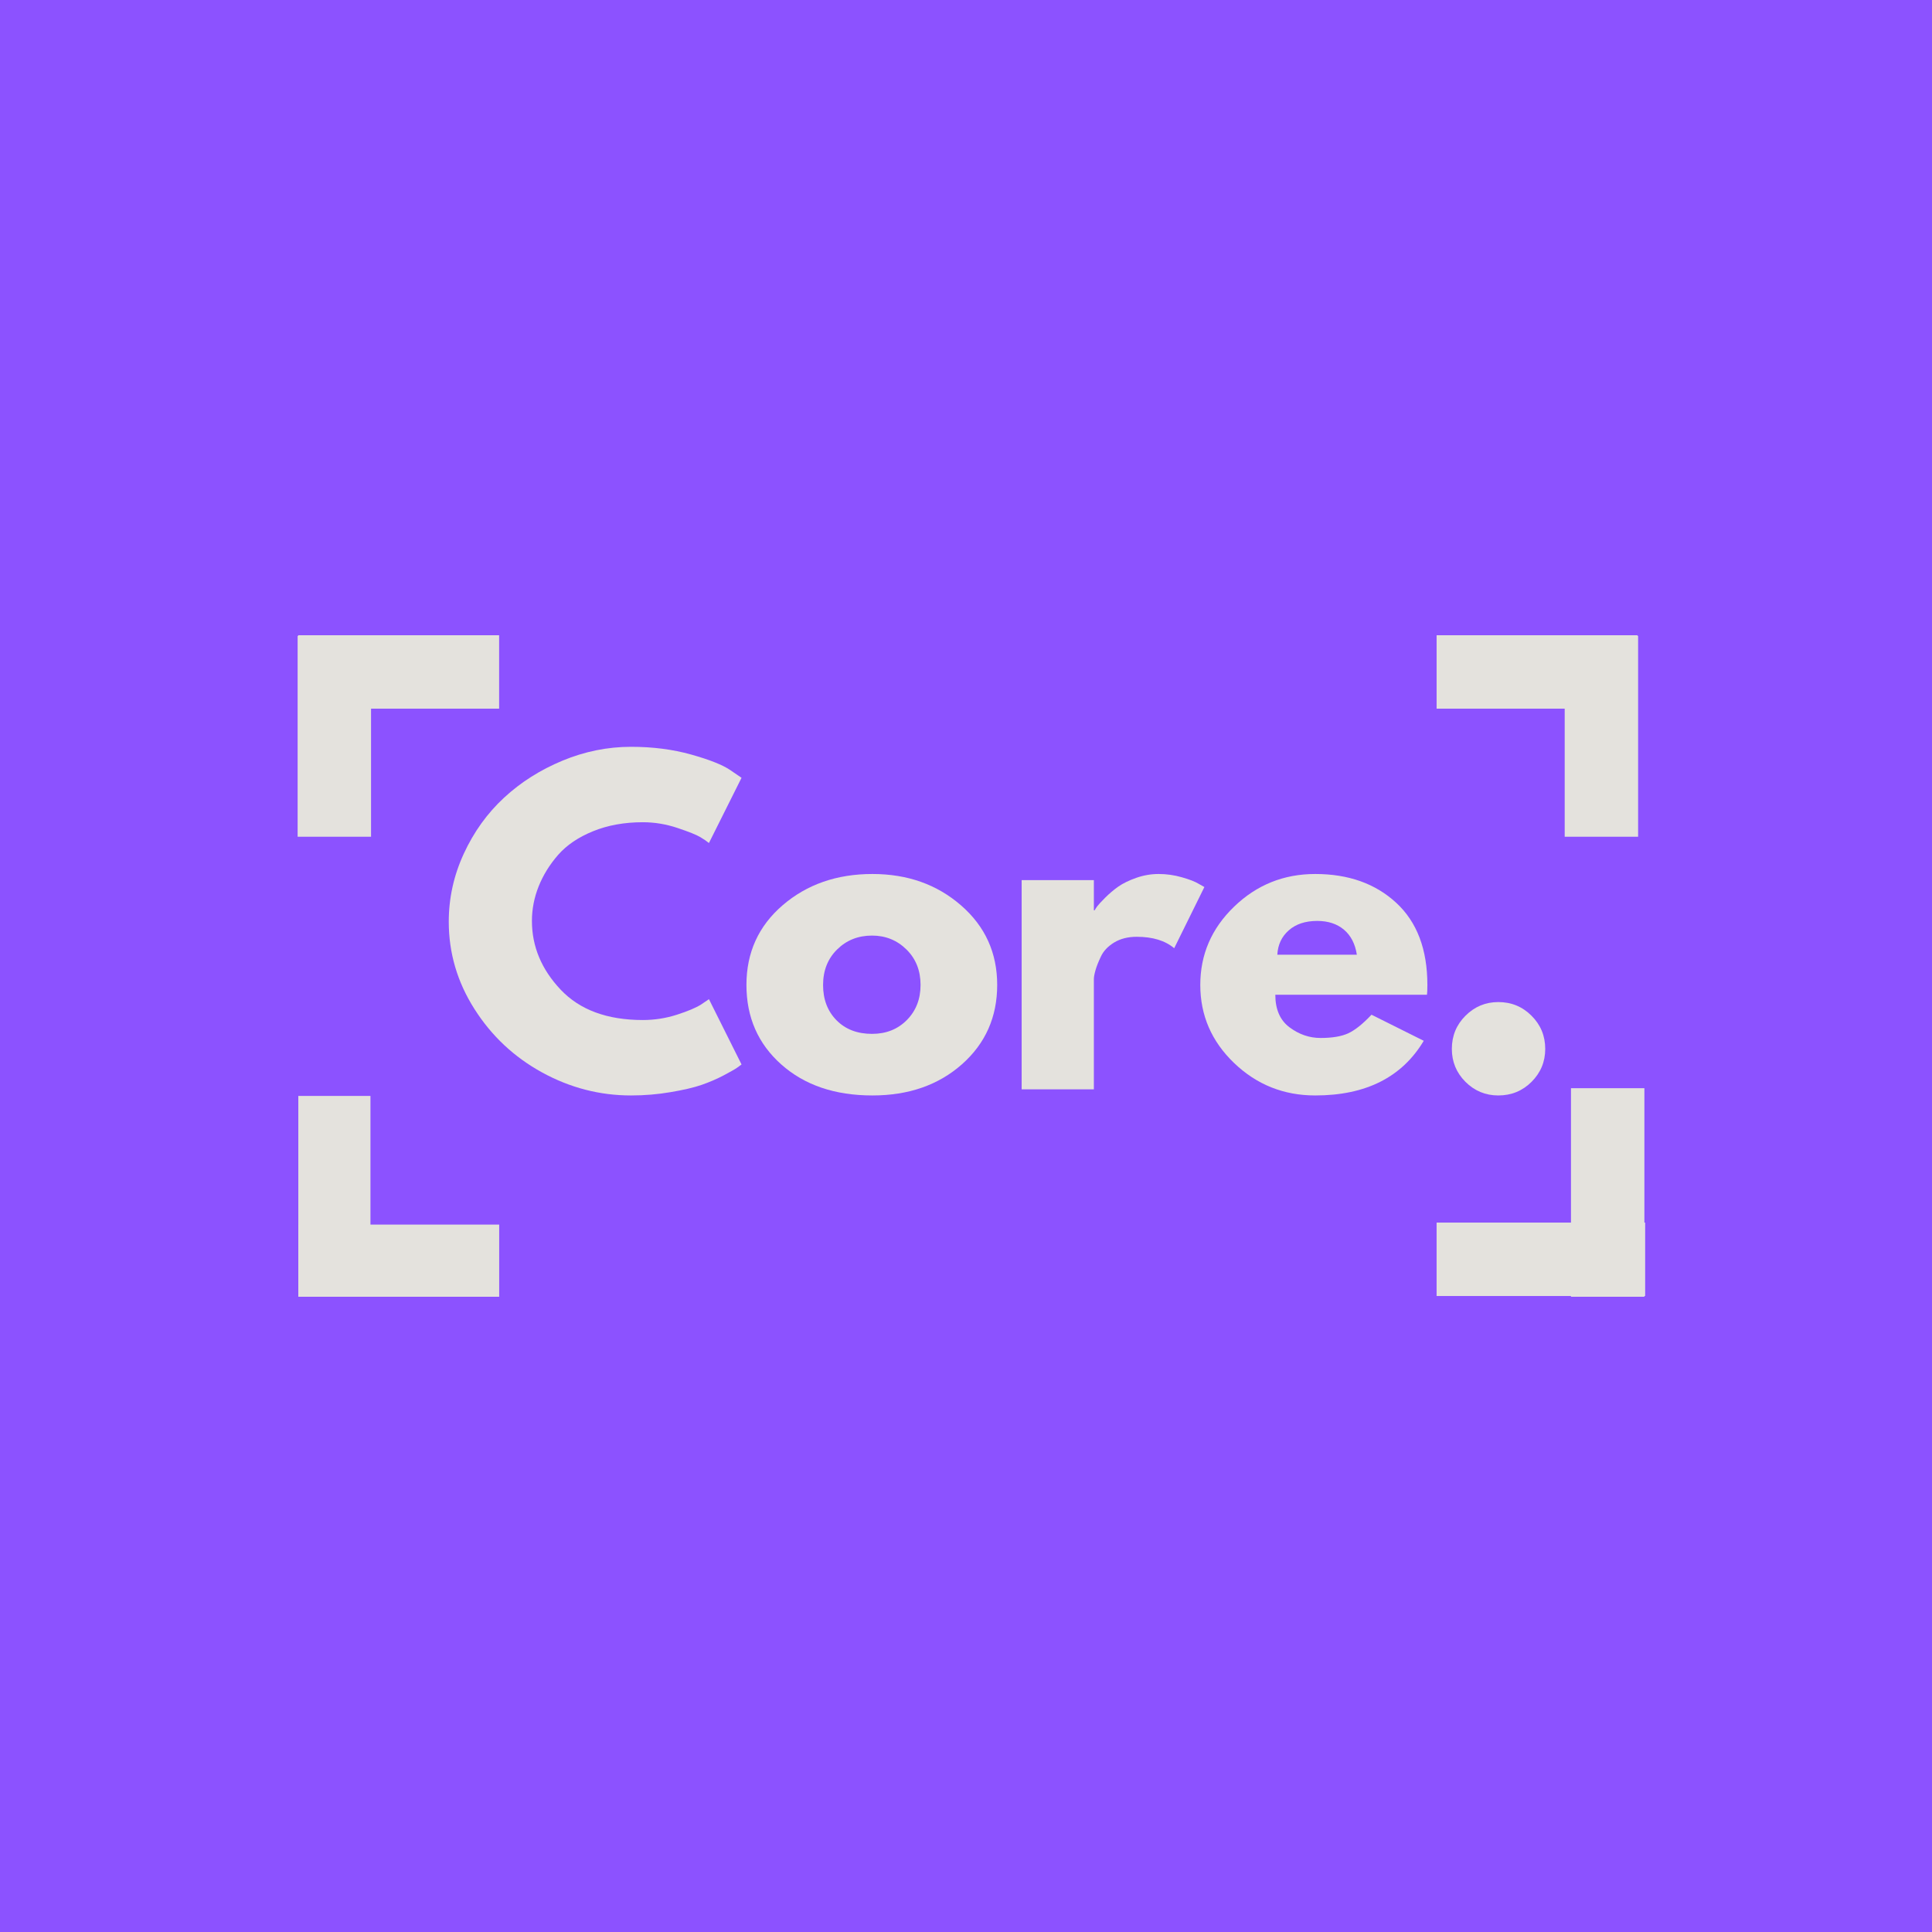 <svg xmlns="http://www.w3.org/2000/svg" xmlns:xlink="http://www.w3.org/1999/xlink" width="500" zoomAndPan="magnify" viewBox="0 0 375 375" height="500" preserveAspectRatio="xMidYMid meet" version="1.0"><defs><g/><clipPath id="0453d5cc77"><path d="M 0.879 32 L 54.641 32 L 54.641 47 L 0.879 47 Z M 0.879 32 " clip-rule="nonzero"/></clipPath><clipPath id="a8c1661f87"><path d="M 0.879 0.602 L 54 0.602 L 54 14.762 L 0.879 14.762 Z M 0.879 0.602 " clip-rule="nonzero"/></clipPath><clipPath id="23273d3fae"><rect x="0" width="55" y="0" height="15"/></clipPath><clipPath id="975860f837"><path d="M 7 0.68 L 22 0.68 L 22 54 L 7 54 Z M 7 0.68 " clip-rule="nonzero"/></clipPath><clipPath id="a6a8d99c8a"><rect x="0" width="55" y="0" height="55"/></clipPath></defs><rect x="-37.5" width="450" fill="#ffffff" y="-37.5" height="450" fill-opacity="1"/><rect x="-37.5" width="450" fill="#8c52ff" y="-37.5" height="450" fill-opacity="1"/><path stroke-linecap="butt" transform="matrix(-0.75, 0, 0, -0.75, 317.833, 137.549)" fill="none" stroke-linejoin="miter" d="M 0.001 9.498 L 51.985 9.498 " stroke="#e4e2dd" stroke-width="19" stroke-opacity="1" stroke-miterlimit="4"/><path stroke-linecap="butt" transform="matrix(0, -0.75, 0.75, 0, 303.705, 162.41)" fill="none" stroke-linejoin="miter" d="M 0 9.502 L 51.985 9.502 " stroke="#e4e2dd" stroke-width="19" stroke-opacity="1" stroke-miterlimit="4"/><g transform="matrix(1, 0, 0, 1, 50, 205)"><g clip-path="url(#a6a8d99c8a)"><g clip-path="url(#0453d5cc77)"><g transform="matrix(1, 0, 0, 1, 0, 32)"><g clip-path="url(#23273d3fae)"><g clip-path="url(#a8c1661f87)"><path stroke-linecap="butt" transform="matrix(1.167, 0, 0, 1.167, 7.907, 0.692)" fill="none" stroke-linejoin="miter" d="M -0 6 L 33.407 6 " stroke="#e4e2dd" stroke-width="12" stroke-opacity="1" stroke-miterlimit="4"/></g></g></g></g><g clip-path="url(#975860f837)"><path stroke-linecap="butt" transform="matrix(0, 1.167, -1.167, 0, 21.905, 7.717)" fill="none" stroke-linejoin="miter" d="M 0.001 5.999 L 33.405 5.999 " stroke="#e4e2dd" stroke-width="12" stroke-opacity="1" stroke-miterlimit="4"/></g></g></g><path stroke-linecap="butt" transform="matrix(0, 0.75, -0.75, 0, 72.019, 123.422)" fill="none" stroke-linejoin="miter" d="M -0 9.499 L 51.989 9.499 " stroke="#e4e2dd" stroke-width="19" stroke-opacity="1" stroke-miterlimit="4"/><path stroke-linecap="butt" transform="matrix(-0.75, 0, 0, -0.75, 96.88, 137.549)" fill="none" stroke-linejoin="miter" d="M 0.001 9.498 L 51.986 9.498 " stroke="#e4e2dd" stroke-width="19" stroke-opacity="1" stroke-miterlimit="4"/><path stroke-linecap="butt" transform="matrix(0, -0.75, 0.75, 0, 304.926, 251.7)" fill="none" stroke-linejoin="miter" d="M 0.001 9.499 L 53.969 9.499 " stroke="#e4e2dd" stroke-width="19" stroke-opacity="1" stroke-miterlimit="4"/><path stroke-linecap="butt" transform="matrix(0.75, 0, 0, 0.75, 278.844, 237.305)" fill="none" stroke-linejoin="miter" d="M -0.001 9.499 L 53.973 9.499 " stroke="#e4e2dd" stroke-width="19" stroke-opacity="1" stroke-miterlimit="4"/><g fill="#e4e2dd" fill-opacity="1"><g transform="translate(85.277, 211.439)"><g><path d="M 39.5 -13.453 C 41.77 -13.453 43.973 -13.797 46.109 -14.484 C 48.242 -15.172 49.812 -15.832 50.812 -16.469 L 52.328 -17.5 L 58.656 -4.828 C 58.445 -4.672 58.156 -4.457 57.781 -4.188 C 57.414 -3.926 56.555 -3.438 55.203 -2.719 C 53.859 -2.008 52.422 -1.391 50.891 -0.859 C 49.367 -0.336 47.363 0.129 44.875 0.547 C 42.395 0.973 39.836 1.188 37.203 1.188 C 31.129 1.188 25.375 -0.301 19.938 -3.281 C 14.508 -6.258 10.133 -10.363 6.812 -15.594 C 3.488 -20.82 1.828 -26.469 1.828 -32.531 C 1.828 -37.125 2.801 -41.531 4.75 -45.75 C 6.695 -49.969 9.297 -53.582 12.547 -56.594 C 15.797 -59.602 19.582 -62.004 23.906 -63.797 C 28.227 -65.586 32.66 -66.484 37.203 -66.484 C 41.422 -66.484 45.312 -65.984 48.875 -64.984 C 52.438 -63.984 54.957 -62.984 56.438 -61.984 L 58.656 -60.469 L 52.328 -47.812 C 51.953 -48.125 51.395 -48.504 50.656 -48.953 C 49.914 -49.398 48.438 -49.992 46.219 -50.734 C 44.008 -51.473 41.77 -51.844 39.5 -51.844 C 35.906 -51.844 32.68 -51.258 29.828 -50.094 C 26.984 -48.938 24.727 -47.41 23.062 -45.516 C 21.406 -43.617 20.141 -41.57 19.266 -39.375 C 18.398 -37.188 17.969 -34.957 17.969 -32.688 C 17.969 -27.727 19.828 -23.281 23.547 -19.344 C 27.266 -15.414 32.582 -13.453 39.5 -13.453 Z M 39.5 -13.453 "/></g></g></g><g fill="#e4e2dd" fill-opacity="1"><g transform="translate(143.055, 211.439)"><g><path d="M 8.594 -4.828 C 4.082 -8.836 1.828 -13.984 1.828 -20.266 C 1.828 -26.547 4.172 -31.703 8.859 -35.734 C 13.555 -39.773 19.363 -41.797 26.281 -41.797 C 33.082 -41.797 38.816 -39.766 43.484 -35.703 C 48.16 -31.641 50.5 -26.492 50.5 -20.266 C 50.5 -14.035 48.219 -8.898 43.656 -4.859 C 39.094 -0.828 33.301 1.188 26.281 1.188 C 19 1.188 13.102 -0.816 8.594 -4.828 Z M 19.422 -27.141 C 17.609 -25.348 16.703 -23.051 16.703 -20.25 C 16.703 -17.457 17.57 -15.176 19.312 -13.406 C 21.051 -11.645 23.348 -10.766 26.203 -10.766 C 28.941 -10.766 31.195 -11.66 32.969 -13.453 C 34.738 -15.242 35.625 -17.516 35.625 -20.266 C 35.625 -23.055 34.711 -25.348 32.891 -27.141 C 31.066 -28.941 28.836 -29.844 26.203 -29.844 C 23.504 -29.844 21.242 -28.941 19.422 -27.141 Z M 19.422 -27.141 "/></g></g></g><g fill="#e4e2dd" fill-opacity="1"><g transform="translate(193.552, 211.439)"><g><path d="M 4.75 0 L 4.75 -40.609 L 18.766 -40.609 L 18.766 -34.75 L 18.922 -34.75 C 19.023 -34.957 19.191 -35.219 19.422 -35.531 C 19.66 -35.852 20.176 -36.41 20.969 -37.203 C 21.758 -37.992 22.602 -38.707 23.5 -39.344 C 24.406 -39.977 25.566 -40.547 26.984 -41.047 C 28.41 -41.547 29.863 -41.797 31.344 -41.797 C 32.875 -41.797 34.379 -41.582 35.859 -41.156 C 37.336 -40.738 38.422 -40.316 39.109 -39.891 L 40.219 -39.266 L 34.359 -27.391 C 32.609 -28.867 30.18 -29.609 27.078 -29.609 C 25.379 -29.609 23.922 -29.238 22.703 -28.5 C 21.492 -27.758 20.641 -26.859 20.141 -25.797 C 19.641 -24.742 19.285 -23.848 19.078 -23.109 C 18.867 -22.367 18.766 -21.789 18.766 -21.375 L 18.766 0 Z M 4.75 0 "/></g></g></g><g fill="#e4e2dd" fill-opacity="1"><g transform="translate(231.147, 211.439)"><g><path d="M 45.828 -18.359 L 16.391 -18.359 C 16.391 -15.516 17.312 -13.406 19.156 -12.031 C 21 -10.656 23.004 -9.969 25.172 -9.969 C 27.441 -9.969 29.234 -10.27 30.547 -10.875 C 31.867 -11.488 33.375 -12.691 35.062 -14.484 L 45.203 -9.422 C 40.973 -2.348 33.953 1.188 24.141 1.188 C 18.016 1.188 12.766 -0.91 8.391 -5.109 C 4.016 -9.305 1.828 -14.359 1.828 -20.266 C 1.828 -26.172 4.016 -31.234 8.391 -35.453 C 12.766 -39.68 18.016 -41.797 24.141 -41.797 C 30.578 -41.797 35.812 -39.938 39.844 -36.219 C 43.883 -32.5 45.906 -27.18 45.906 -20.266 C 45.906 -19.316 45.879 -18.68 45.828 -18.359 Z M 16.781 -26.125 L 32.219 -26.125 C 31.895 -28.227 31.062 -29.848 29.719 -30.984 C 28.375 -32.117 26.645 -32.688 24.531 -32.688 C 22.219 -32.688 20.375 -32.078 19 -30.859 C 17.625 -29.648 16.883 -28.07 16.781 -26.125 Z M 16.781 -26.125 "/></g></g></g><g fill="#e4e2dd" fill-opacity="1"><g transform="translate(277.053, 211.439)"><g><path d="M 13.766 -16.938 C 16.305 -16.938 18.457 -16.051 20.219 -14.281 C 21.988 -12.52 22.875 -10.375 22.875 -7.844 C 22.875 -5.352 21.988 -3.223 20.219 -1.453 C 18.457 0.305 16.305 1.188 13.766 1.188 C 11.285 1.188 9.16 0.305 7.391 -1.453 C 5.629 -3.223 4.75 -5.352 4.75 -7.844 C 4.75 -10.375 5.629 -12.52 7.391 -14.281 C 9.16 -16.051 11.285 -16.938 13.766 -16.938 Z M 13.766 -16.938 "/></g></g></g></svg>
